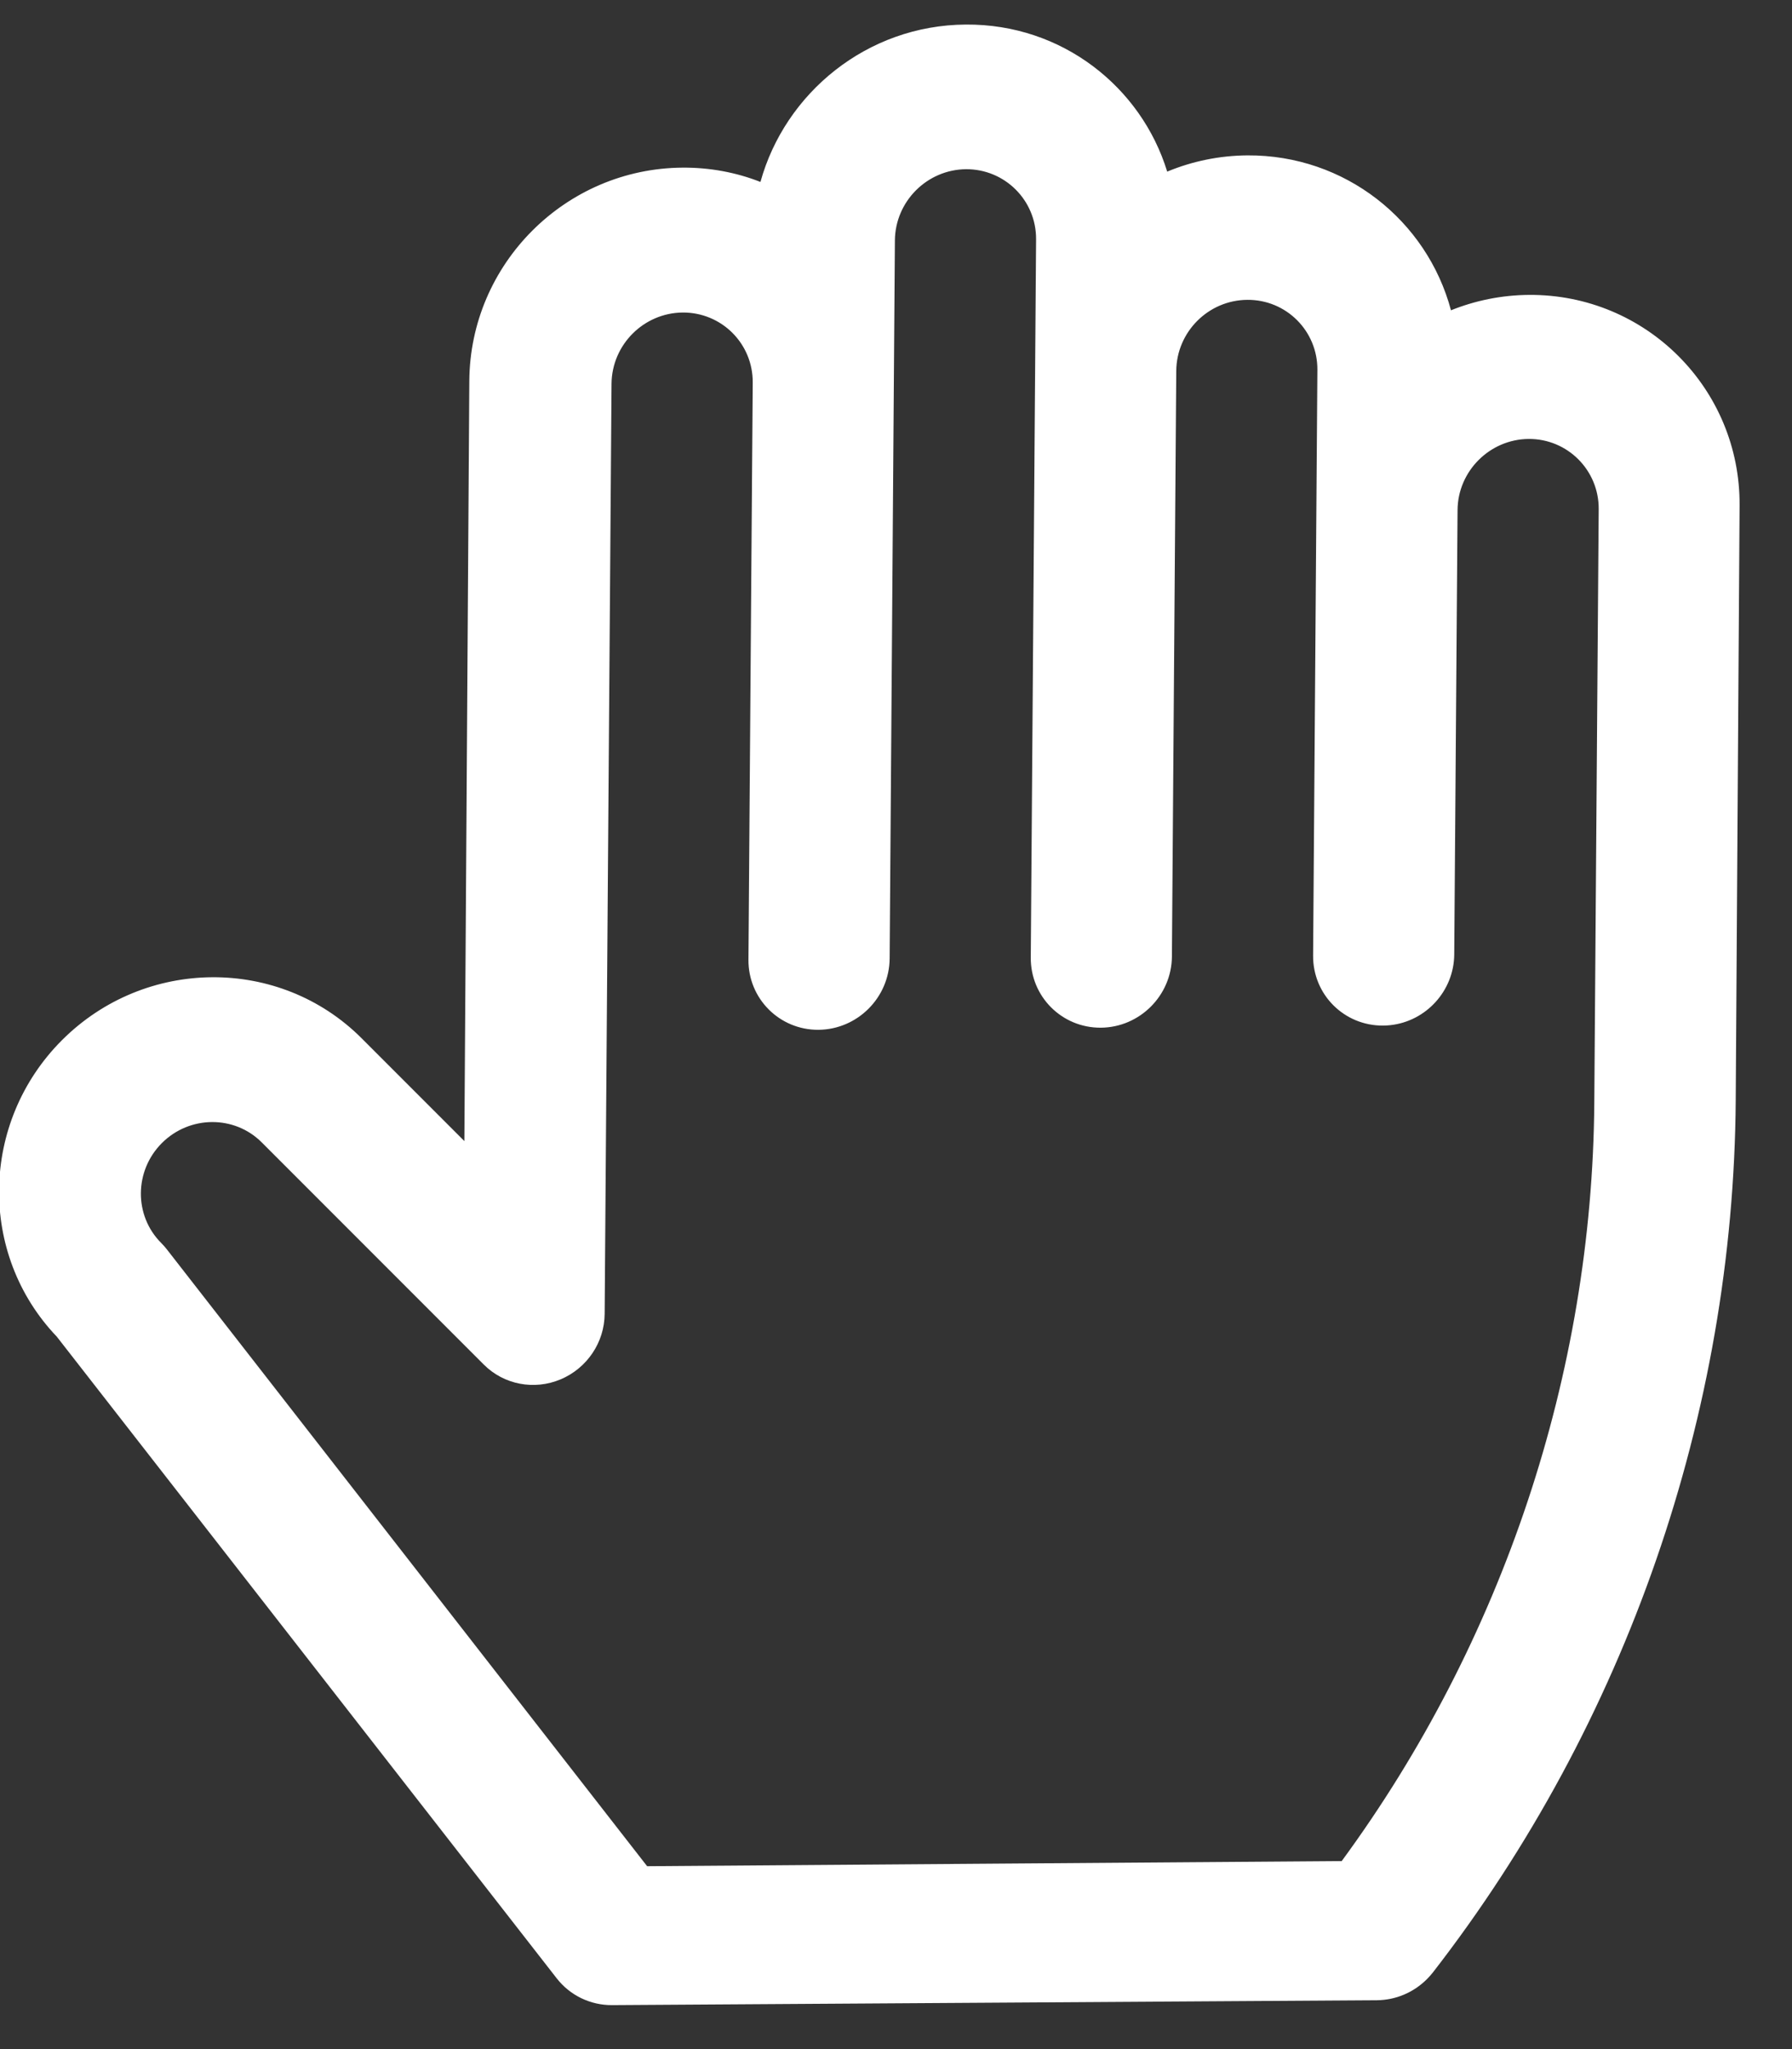 <?xml version="1.0" encoding="UTF-8"?>
<svg width="21px" height="24px" viewBox="0 0 21 24" version="1.1" xmlns="http://www.w3.org/2000/svg" xmlns:xlink="http://www.w3.org/1999/xlink">
    <rect x="0" y="0" width="21" height="24" fill="#333333" stroke="none"/>
    <!-- Generator: Sketch 54.1 (76490) - https://sketchapp.com -->
    <title>Shape 2</title>
    <desc>Created with Sketch.</desc>
    <g id="WEDNESDAY" stroke="none" stroke-width="1" fill="none" fill-rule="evenodd">
        <g id="TOOLBAR_CHART" transform="translate(-413, -510)" fill="#FFFFFF" fill-rule="nonzero">
            <g id="Shape-2" transform="translate(408.5, 506.5)">
                <path d="M27.059,17.333 C28.033,16.372 28.033,14.807 27.059,13.845 C26.829,13.618 26.565,13.445 26.284,13.325 C26.829,12.383 26.694,11.16 25.881,10.356 C25.648,10.126 25.376,9.947 25.081,9.825 C25.566,8.91 25.434,7.731 24.631,6.939 C23.804,6.122 22.562,6.009 21.625,6.54 C21.502,6.258 21.324,5.999 21.098,5.776 C20.121,4.812 18.54,4.812 17.564,5.776 L11.228,12.03 L11.228,10.327 C11.228,8.967 10.107,7.86 8.729,7.86 C7.37,7.86 6.261,8.937 6.231,10.272 L5.059,19.73 C5.028,19.981 5.115,20.232 5.297,20.411 L11.674,26.707 C11.831,26.862 12.043,26.947 12.263,26.947 C12.298,26.947 12.333,26.945 12.368,26.941 C16.034,26.479 19.491,24.803 22.104,22.224 L27.059,17.333 Z M12.535,25.263 L6.737,19.55 L7.866,10.46 C7.87,10.427 7.872,10.394 7.872,10.361 C7.872,9.908 8.246,9.54 8.705,9.54 C9.164,9.54 9.538,9.908 9.538,10.361 L9.538,14.043 C9.538,14.375 9.741,14.674 10.052,14.801 C10.364,14.928 10.722,14.858 10.96,14.623 L18.72,6.977 C19.046,6.657 19.573,6.657 19.899,6.977 C20.224,7.298 20.224,7.818 19.899,8.138 L15.084,12.882 C14.759,13.202 14.759,13.722 15.084,14.043 C15.41,14.363 15.937,14.363 16.263,14.043 L22.255,8.138 C22.581,7.818 23.108,7.818 23.434,8.138 C23.758,8.459 23.758,8.979 23.434,9.299 C23.23,9.5 17.717,14.932 17.441,15.204 C17.116,15.524 17.116,16.044 17.441,16.365 C17.766,16.685 18.294,16.685 18.619,16.365 L23.505,11.551 C23.831,11.23 24.358,11.23 24.683,11.551 C25.008,11.871 25.008,12.392 24.683,12.712 C24.496,12.896 20.4,16.932 19.798,17.526 C19.472,17.846 19.472,18.366 19.798,18.687 C19.818,18.707 19.839,18.725 19.861,18.743 C20.188,19.006 20.671,18.987 20.976,18.687 L24.684,15.034 C25.008,14.714 25.537,14.714 25.862,15.034 C26.186,15.354 26.186,15.875 25.862,16.195 L20.906,21.078 C18.647,23.303 15.688,24.78 12.535,25.263 Z" id="Shape" transform="translate(16.421, 16) rotate(-45) translate(-16.421, -16) "></path>
            </g>
        </g>
    </g>
</svg>